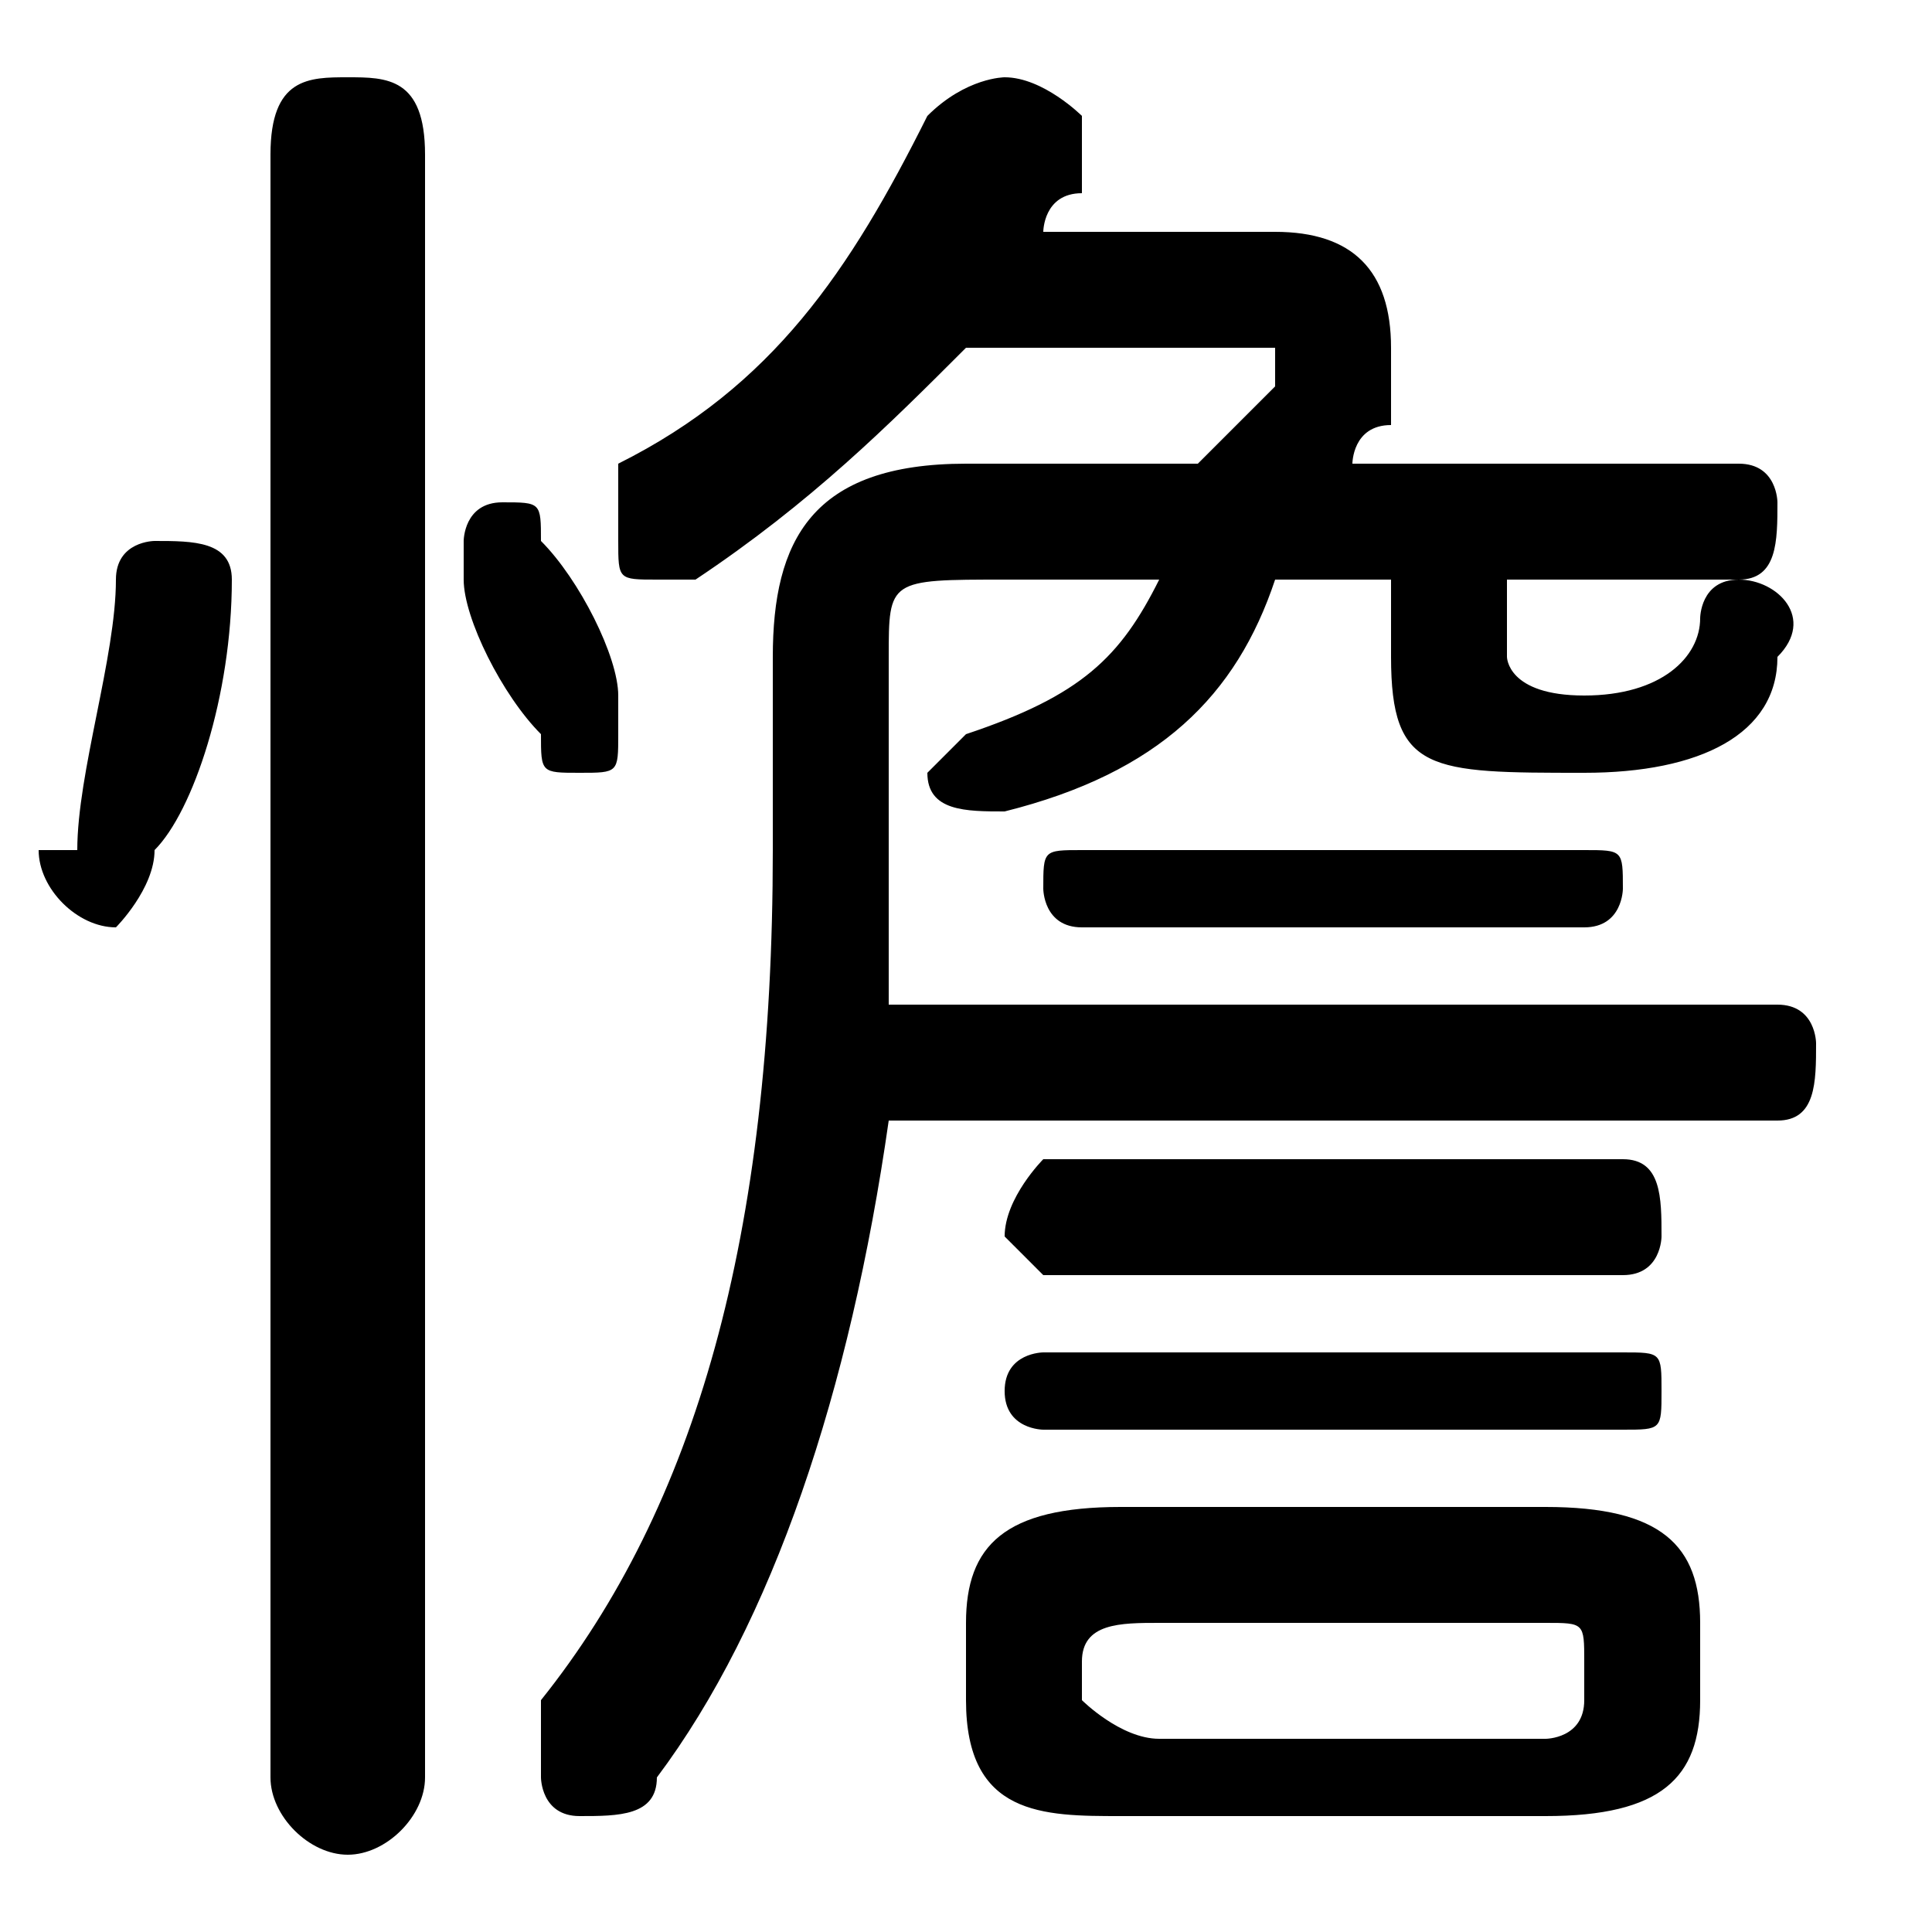 <svg xmlns="http://www.w3.org/2000/svg" viewBox="0 -44.0 50.0 50.0">
    <rect x="0" y="-44.0" width="50.0" height="50.0" fill="#808080" stroke="none"/>
    <g transform="scale(1, -1)">
        <!-- ボディの枠 -->
        <rect x="0" y="-6.0" width="50.0" height="50.0"
            stroke="white" fill="white"/>
        <!-- グリフ座標系の原点 -->
        <circle cx="0" cy="0" r="5" fill="white"/>
        <!-- グリフのアウトライン -->
        <g style="fill:black;stroke:#000000;stroke-width:0;stroke-linecap:round;stroke-linejoin:round;">
        <path d="M 36.0 29.0 L 36.0 27.0 C 36.0 24.0 37.0 24.0 41.0 24.0 C 44.0 24.0 46.0 25.0 46.0 27.0 C 47.0 28.0 46.0 29.0 45.0 29.0 C 44.0 29.0 44.0 28.0 44.0 28.0 C 44.0 27.0 43.0 26.0 41.0 26.0 C 39.0 26.0 39.0 27.0 39.0 27.0 L 39.0 29.0 L 45.0 29.0 C 46.0 29.0 46.0 30.0 46.0 31.0 C 46.0 31.0 46.0 32.0 45.0 32.0 L 35.0 32.0 C 35.0 32.0 35.0 33.0 36.0 33.0 C 36.0 34.0 36.0 35.0 36.0 35.0 C 36.0 37.0 35.0 38.0 33.0 38.0 L 27.0 38.0 C 27.0 38.0 27.0 39.0 28.0 39.0 C 28.0 40.0 28.0 40.0 28.0 41.0 C 28.0 41.0 27.0 42.0 26.0 42.0 C 26.0 42.0 25.0 42.0 24.0 41.0 C 22.0 37.0 20.0 34.0 16.0 32.0 C 16.0 31.0 16.0 31.0 16.0 30.0 C 16.0 29.0 16.0 29.0 17.0 29.0 C 18.0 29.0 18.0 29.0 18.0 29.0 C 21.0 31.0 23.0 33.0 25.0 35.0 L 32.0 35.0 C 33.0 35.0 33.0 35.0 33.0 35.0 C 33.0 34.0 33.0 34.0 33.0 34.0 C 32.0 33.0 32.0 33.0 31.0 32.0 L 25.0 32.0 C 21.0 32.0 20.0 30.0 20.0 27.0 L 20.0 22.0 C 20.0 12.0 18.0 5.0 14.0 -0.0 C 14.0 -1.0 14.0 -1.0 14.0 -2.0 C 14.0 -2.0 14.0 -3.0 15.0 -3.0 C 16.0 -3.0 17.0 -3.0 17.0 -2.0 C 20.0 2.0 22.0 8.0 23.0 15.0 L 46.0 15.0 C 47.0 15.0 47.0 16.0 47.0 17.0 C 47.0 17.0 47.0 18.0 46.0 18.0 L 23.0 18.0 C 23.0 19.0 23.0 20.0 23.0 21.0 L 23.0 27.0 C 23.0 29.0 23.0 29.0 26.0 29.0 L 30.0 29.0 C 29.0 27.0 28.0 26.0 25.0 25.0 C 25.0 25.0 24.0 24.0 24.0 24.0 C 24.0 23.0 25.0 23.0 26.0 23.0 C 26.0 23.0 26.0 23.0 26.0 23.0 C 30.0 24.0 32.0 26.0 33.0 29.0 Z M 40.0 -3.0 C 43.0 -3.0 44.0 -2.0 44.0 -0.0 L 44.0 2.0 C 44.0 4.0 43.0 5.0 40.0 5.0 L 29.0 5.0 C 26.0 5.0 25.0 4.0 25.0 2.0 L 25.0 -0.0 C 25.0 -3.0 27.0 -3.0 29.0 -3.0 Z M 30.0 -1.0 C 29.0 -1.0 28.0 -0.0 28.0 0.0 L 28.0 1.0 C 28.0 2.0 29.0 2.0 30.0 2.0 L 40.0 2.0 C 41.0 2.0 41.0 2.0 41.0 1.0 L 41.0 0.0 C 41.0 -1.0 40.0 -1.0 40.0 -1.0 Z M 11.0 40.0 C 11.0 42.0 10.0 42.0 9.0 42.0 C 8.0 42.0 7.0 42.0 7.0 40.0 L 7.0 -2.0 C 7.0 -3.0 8.0 -4.0 9.0 -4.0 C 10.0 -4.0 11.0 -3.0 11.0 -2.0 Z M 3.0 29.0 C 3.0 27.0 2.0 24.0 2.0 22.0 C 2.0 22.0 1.0 22.0 1.0 22.0 C 1.0 21.0 2.0 20.0 3.0 20.0 C 3.0 20.0 4.0 21.0 4.0 22.0 C 5.0 23.0 6.0 26.0 6.0 29.0 C 6.0 30.0 5.0 30.0 4.0 30.0 C 4.0 30.0 3.0 30.0 3.0 29.0 Z M 14.0 30.0 C 14.0 31.0 14.0 31.0 13.0 31.0 C 12.0 31.0 12.0 30.0 12.0 30.0 C 12.0 29.0 12.0 29.0 12.0 29.0 C 12.0 28.0 13.0 26.0 14.0 25.0 C 14.0 24.0 14.0 24.0 15.0 24.0 C 16.0 24.0 16.0 24.0 16.0 25.0 C 16.0 25.0 16.0 26.0 16.0 26.0 C 16.0 27.0 15.0 29.0 14.0 30.0 Z M 42.0 11.0 C 43.0 11.0 43.0 12.0 43.0 12.0 C 43.0 13.0 43.0 14.0 42.0 14.0 L 27.0 14.0 C 27.0 14.0 26.0 13.0 26.0 12.0 C 26.0 12.0 27.0 11.0 27.0 11.0 Z M 41.0 20.0 C 42.0 20.0 42.0 21.0 42.0 21.0 C 42.0 22.0 42.0 22.0 41.0 22.0 L 28.0 22.0 C 27.0 22.0 27.0 22.0 27.0 21.0 C 27.0 21.0 27.0 20.0 28.0 20.0 Z M 42.0 7.0 C 43.0 7.0 43.0 7.0 43.0 8.0 C 43.0 9.0 43.0 9.0 42.0 9.0 L 27.0 9.0 C 27.0 9.0 26.0 9.0 26.0 8.0 C 26.0 7.0 27.0 7.0 27.0 7.0 Z"/>
    </g>
    </g>
</svg>
